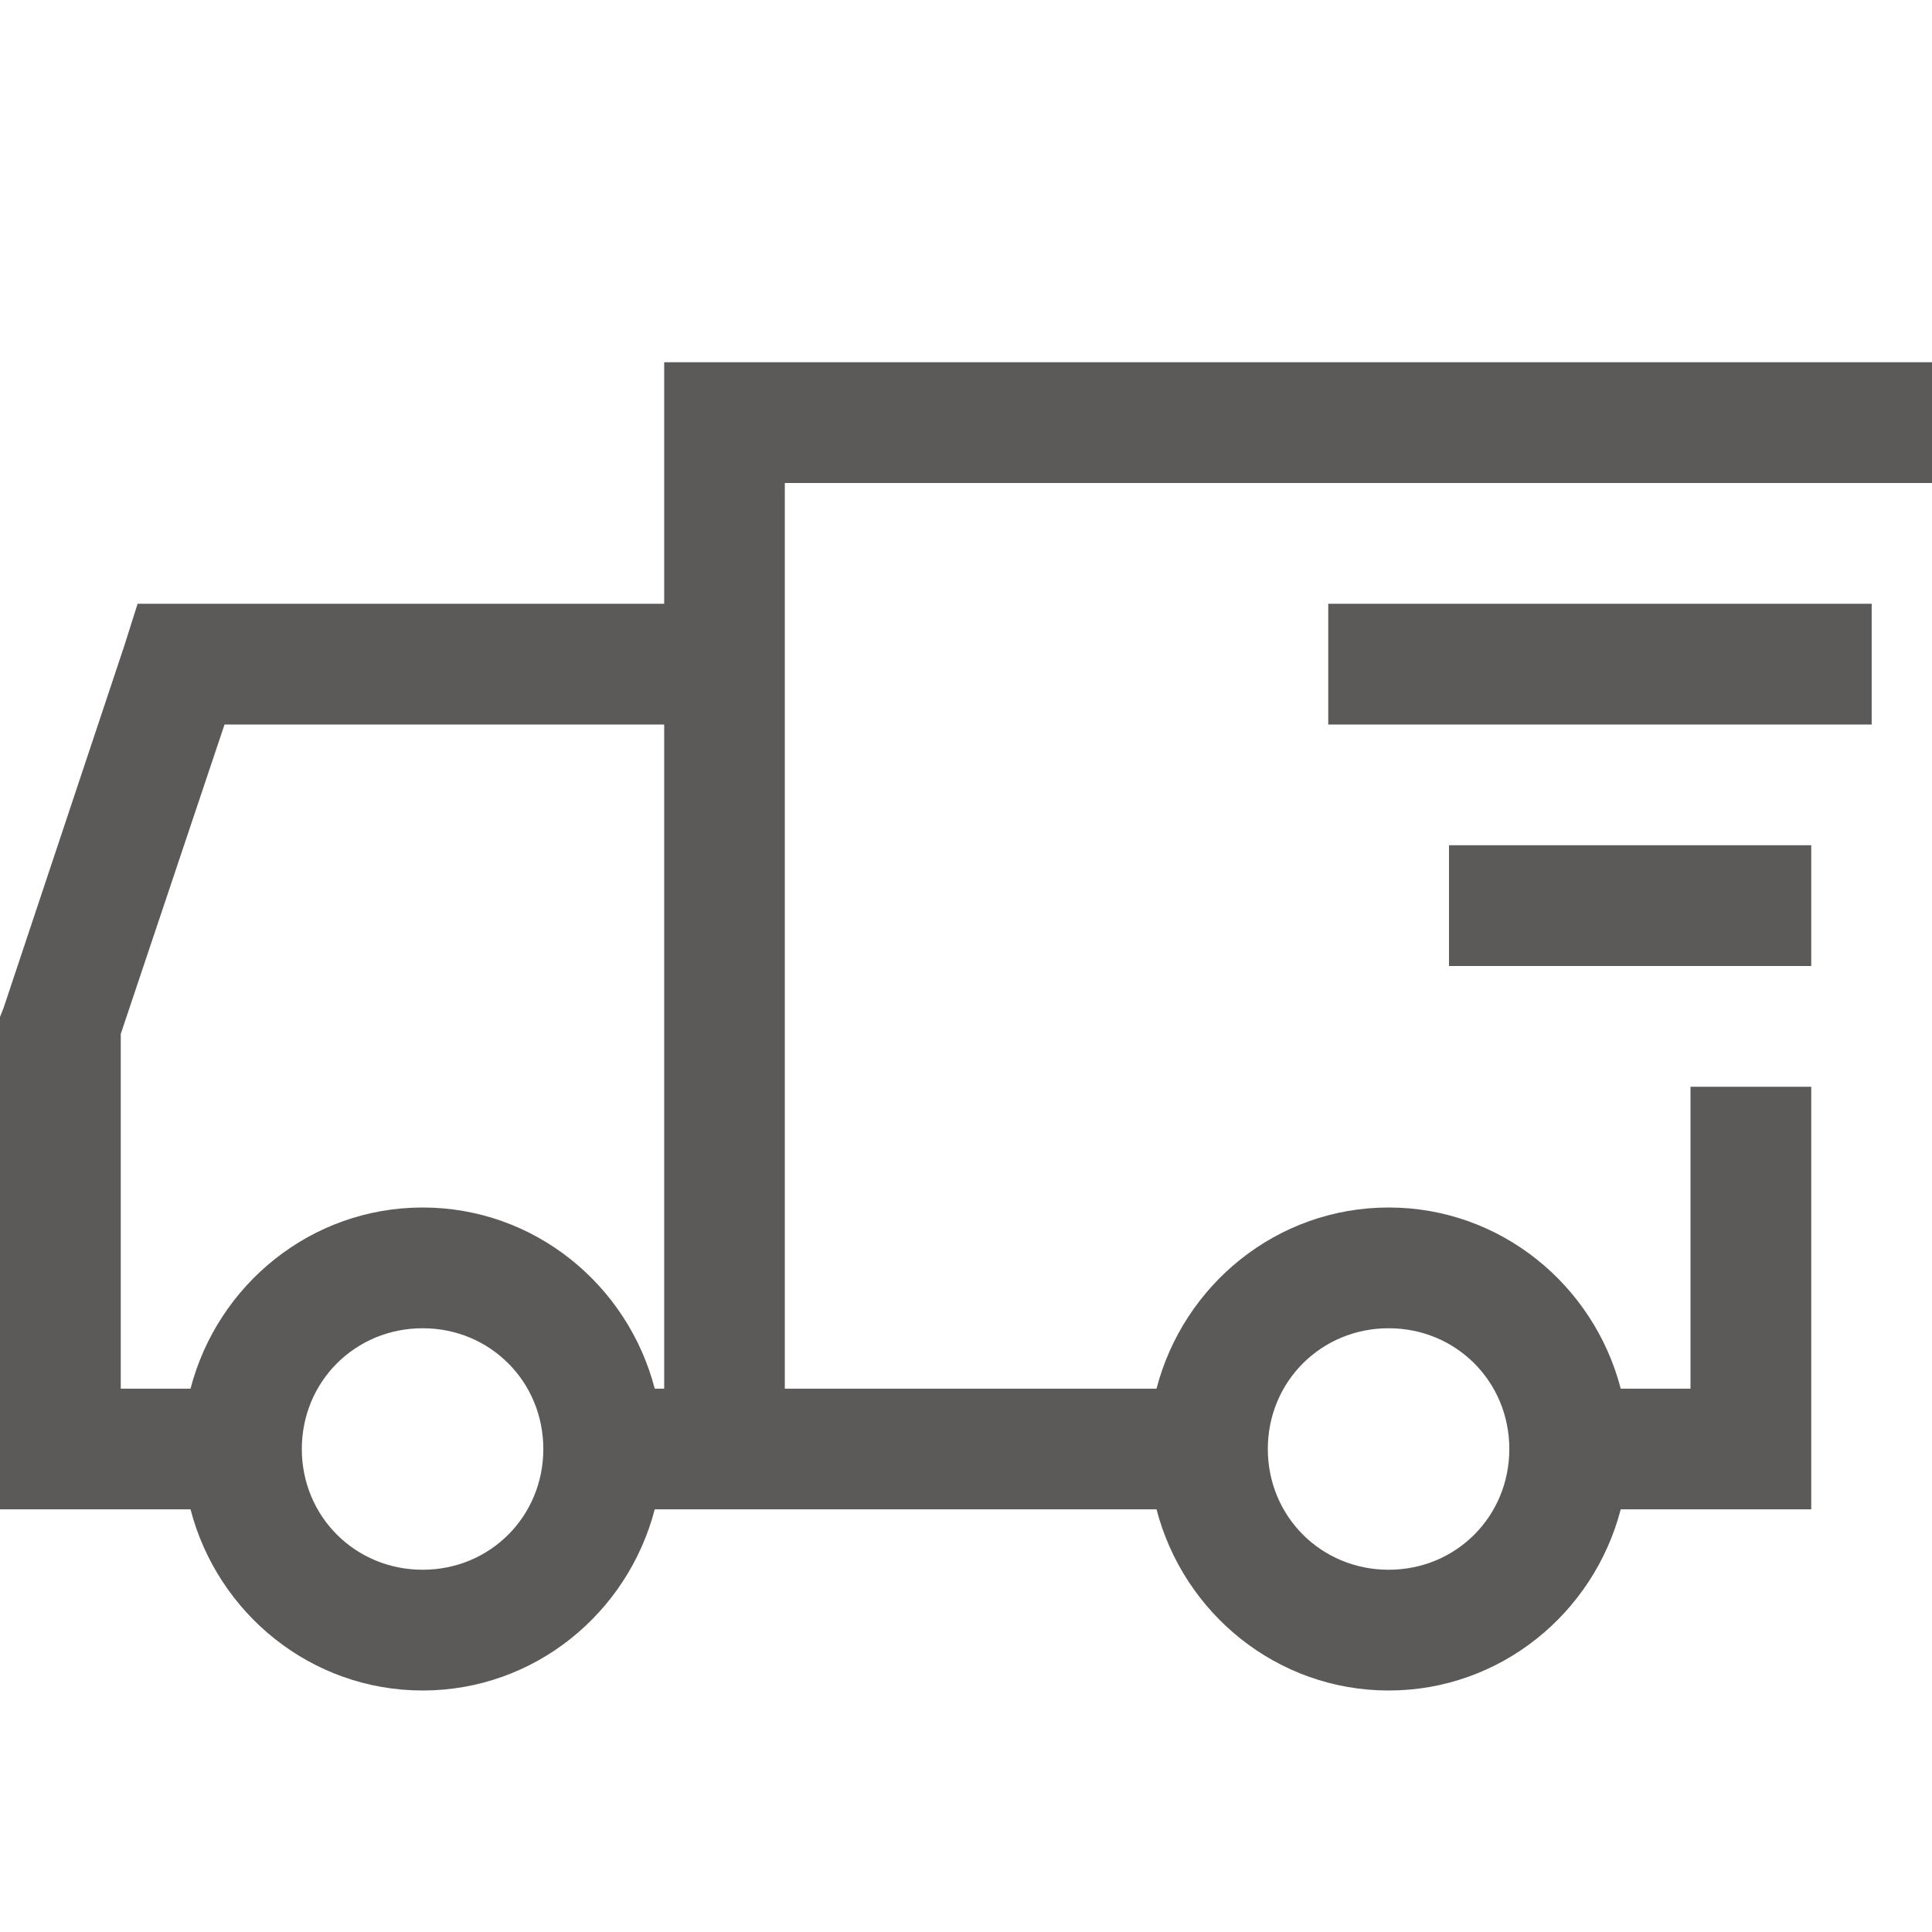 <svg width="18" height="18" viewBox="0 0 18 18" fill="none" xmlns="http://www.w3.org/2000/svg">
<path d="M18 3.375V4.5H7.312V12.938H10.775C11.026 11.971 11.896 11.25 12.938 11.25C13.979 11.25 14.849 11.971 15.1 12.938H15.75V10.125H16.875V14.062H15.1C14.849 15.029 13.979 15.75 12.938 15.75C11.896 15.75 11.026 15.029 10.775 14.062H6.1C5.849 15.029 4.979 15.75 3.938 15.75C2.896 15.75 2.026 15.029 1.775 14.062H0V9.475L0.035 9.386L1.16 6.011L1.282 5.625H6.188V3.375H18ZM17.438 5.625V6.75H12.375V5.625H17.438ZM6.188 6.75H2.092L1.125 9.633V12.938H1.775C2.026 11.971 2.896 11.25 3.938 11.25C4.979 11.25 5.849 11.971 6.1 12.938H6.188V6.75ZM16.875 7.875V9H13.5V7.875H16.875ZM12.938 12.375C12.309 12.375 11.812 12.872 11.812 13.5C11.812 14.128 12.309 14.625 12.938 14.625C13.566 14.625 14.062 14.128 14.062 13.5C14.062 12.872 13.566 12.375 12.938 12.375ZM3.938 12.375C3.309 12.375 2.812 12.872 2.812 13.5C2.812 14.128 3.309 14.625 3.938 14.625C4.566 14.625 5.062 14.128 5.062 13.5C5.062 12.872 4.566 12.375 3.938 12.375Z" fill="#5C5959"/>
</svg>

